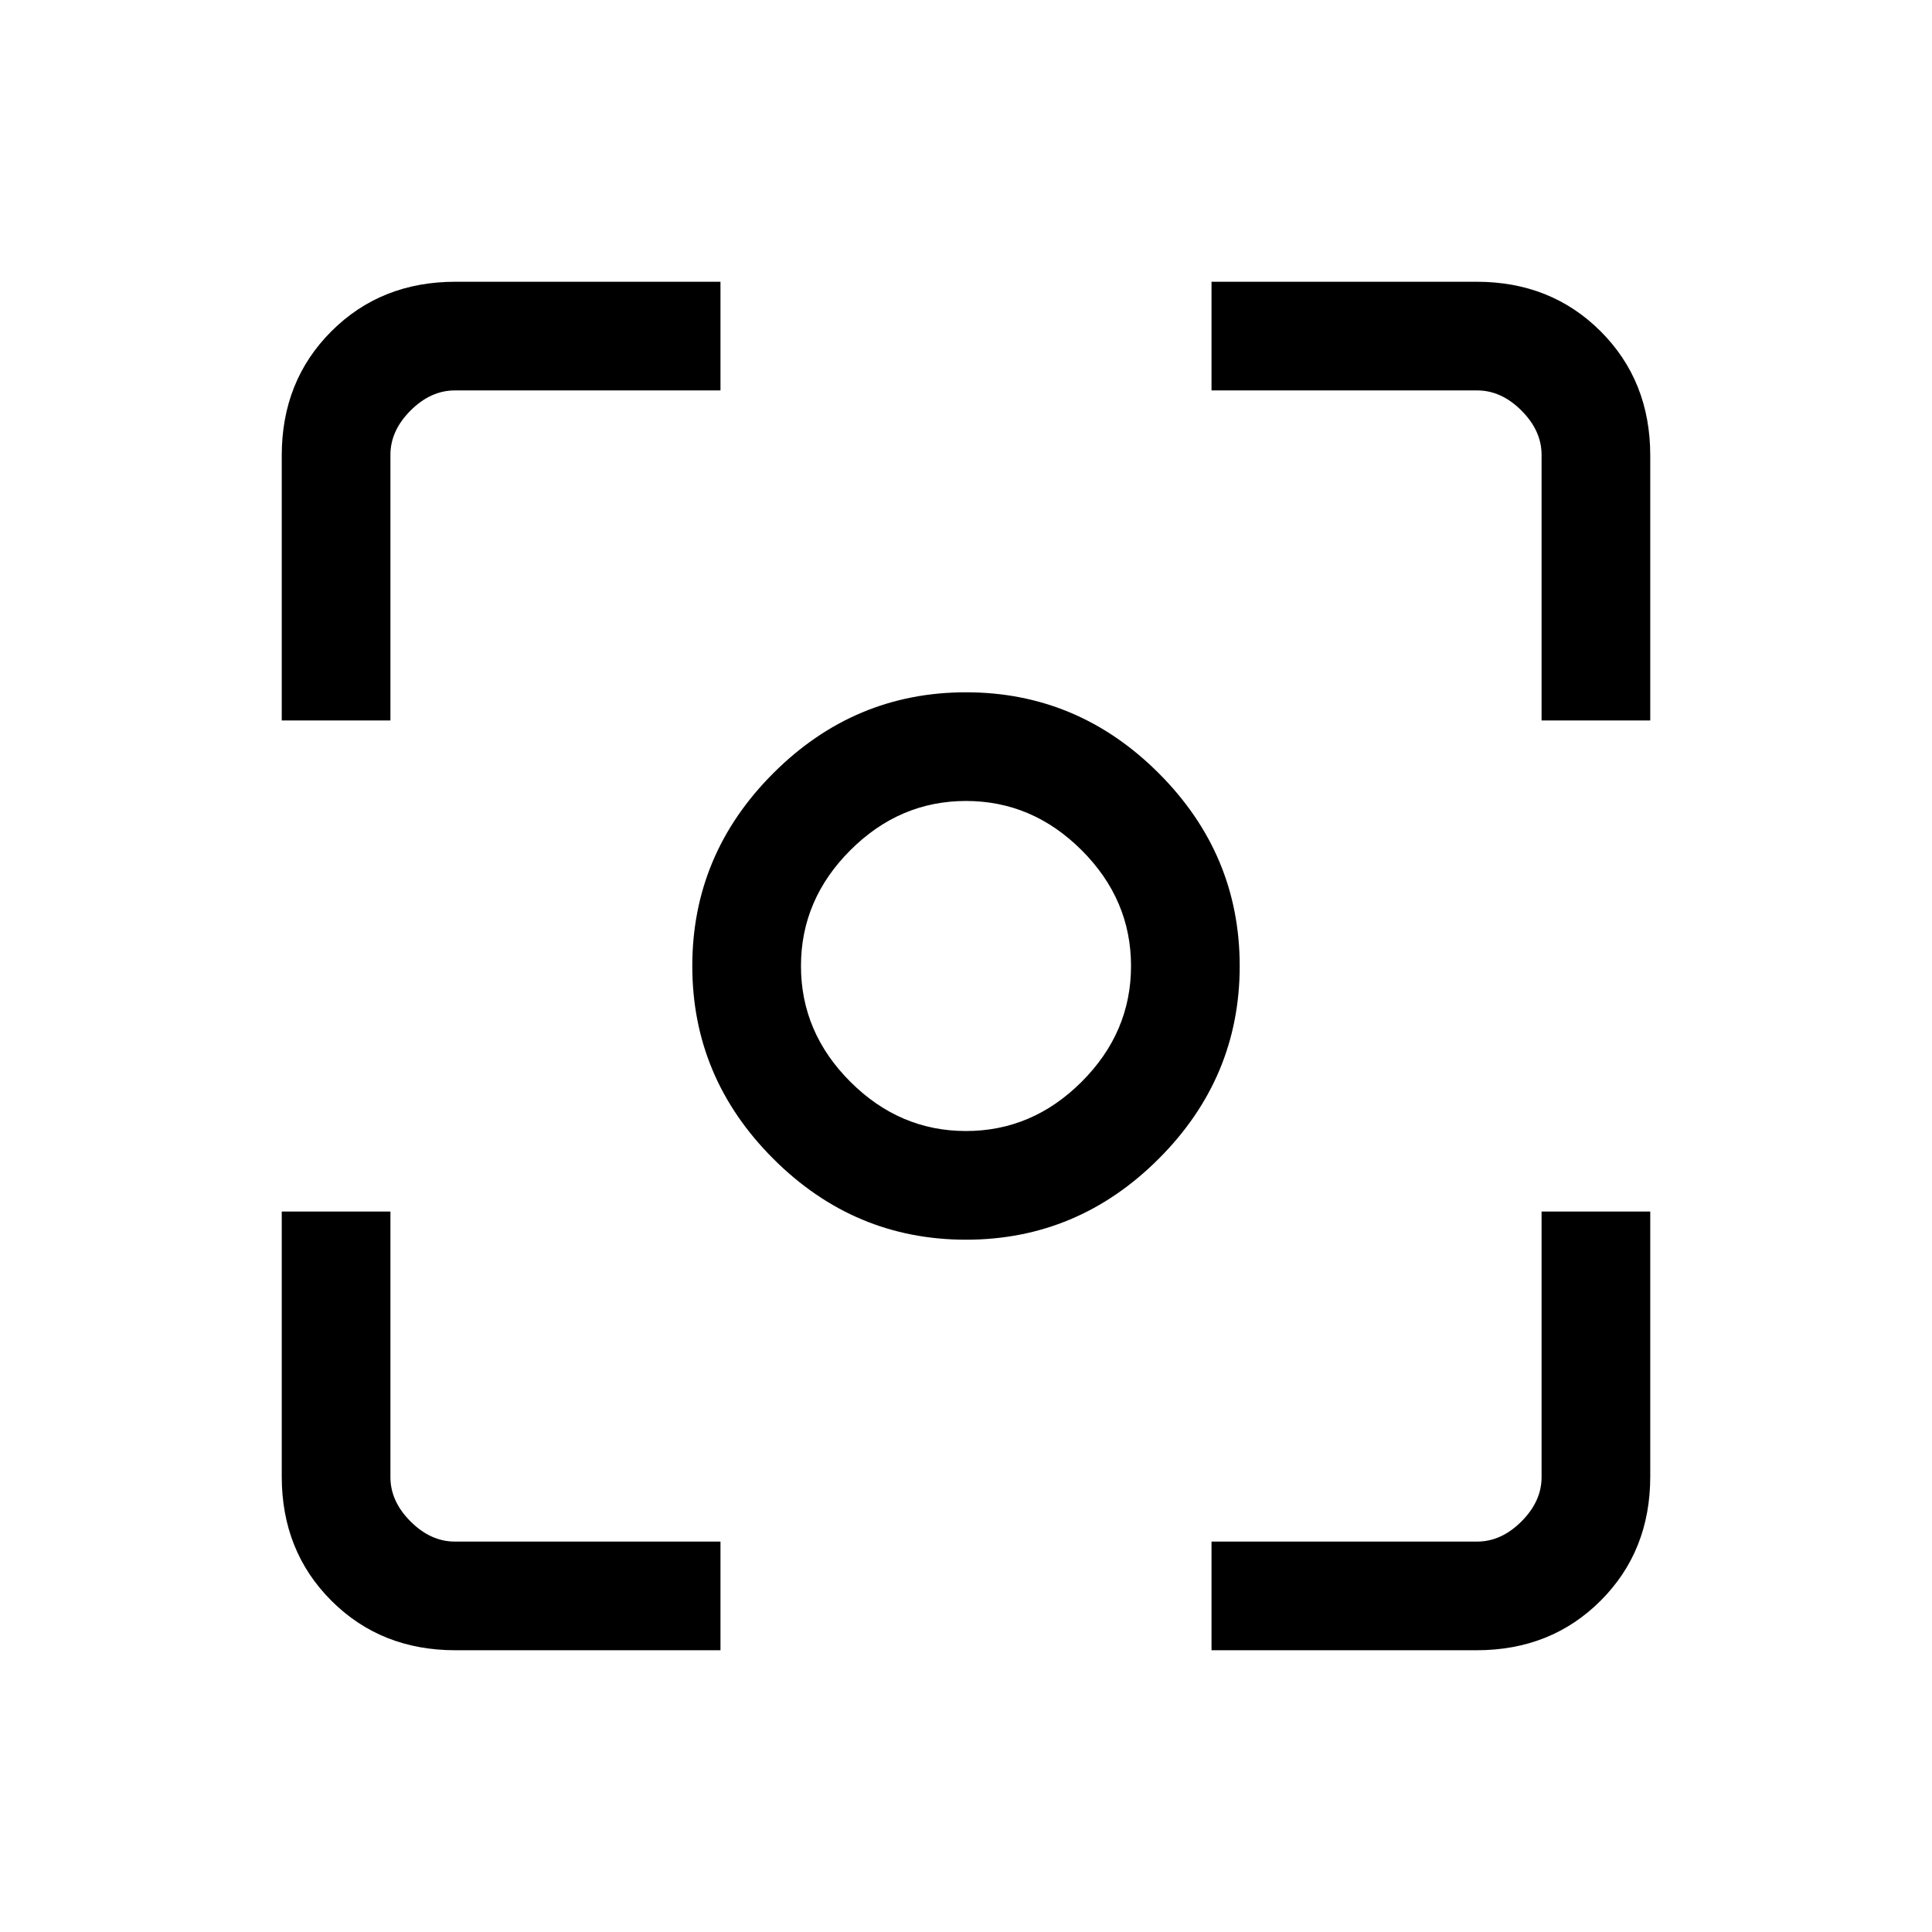 <svg xmlns="http://www.w3.org/2000/svg" height="24" viewBox="0 -960 960 960" width="24"><path d="M480-344q-55.55 0-95.77-40.23Q344-424.45 344-480t40.23-95.78Q424.45-616 480-616t95.78 40.22Q616-535.55 616-480q0 55.55-40.22 95.77Q535.55-344 480-344Zm0-54q33 0 57.5-24.5T562-480q0-33-24.5-57.5T480-562q-33 0-57.5 24.5T398-480q0 33 24.5 57.5T480-398Zm0-82ZM226.33-140q-37.06 0-61.69-24.64Q140-189.27 140-226.33V-358h54v132q0 12 10 22t22 10h132v54H226.33ZM602-140v-54h132q12 0 22-10t10-22v-132h54v131.67q0 37.06-24.64 61.69Q770.72-140 733.67-140H602ZM140-602v-131.67q0-37.05 24.64-61.69Q189.27-820 226.33-820H358v54H226q-12 0-22 10t-10 22v132h-54Zm626 0v-132q0-12-10-22t-22-10H602v-54h131.67q37.05 0 61.69 24.64T820-733.67V-602h-54Z"/></svg>